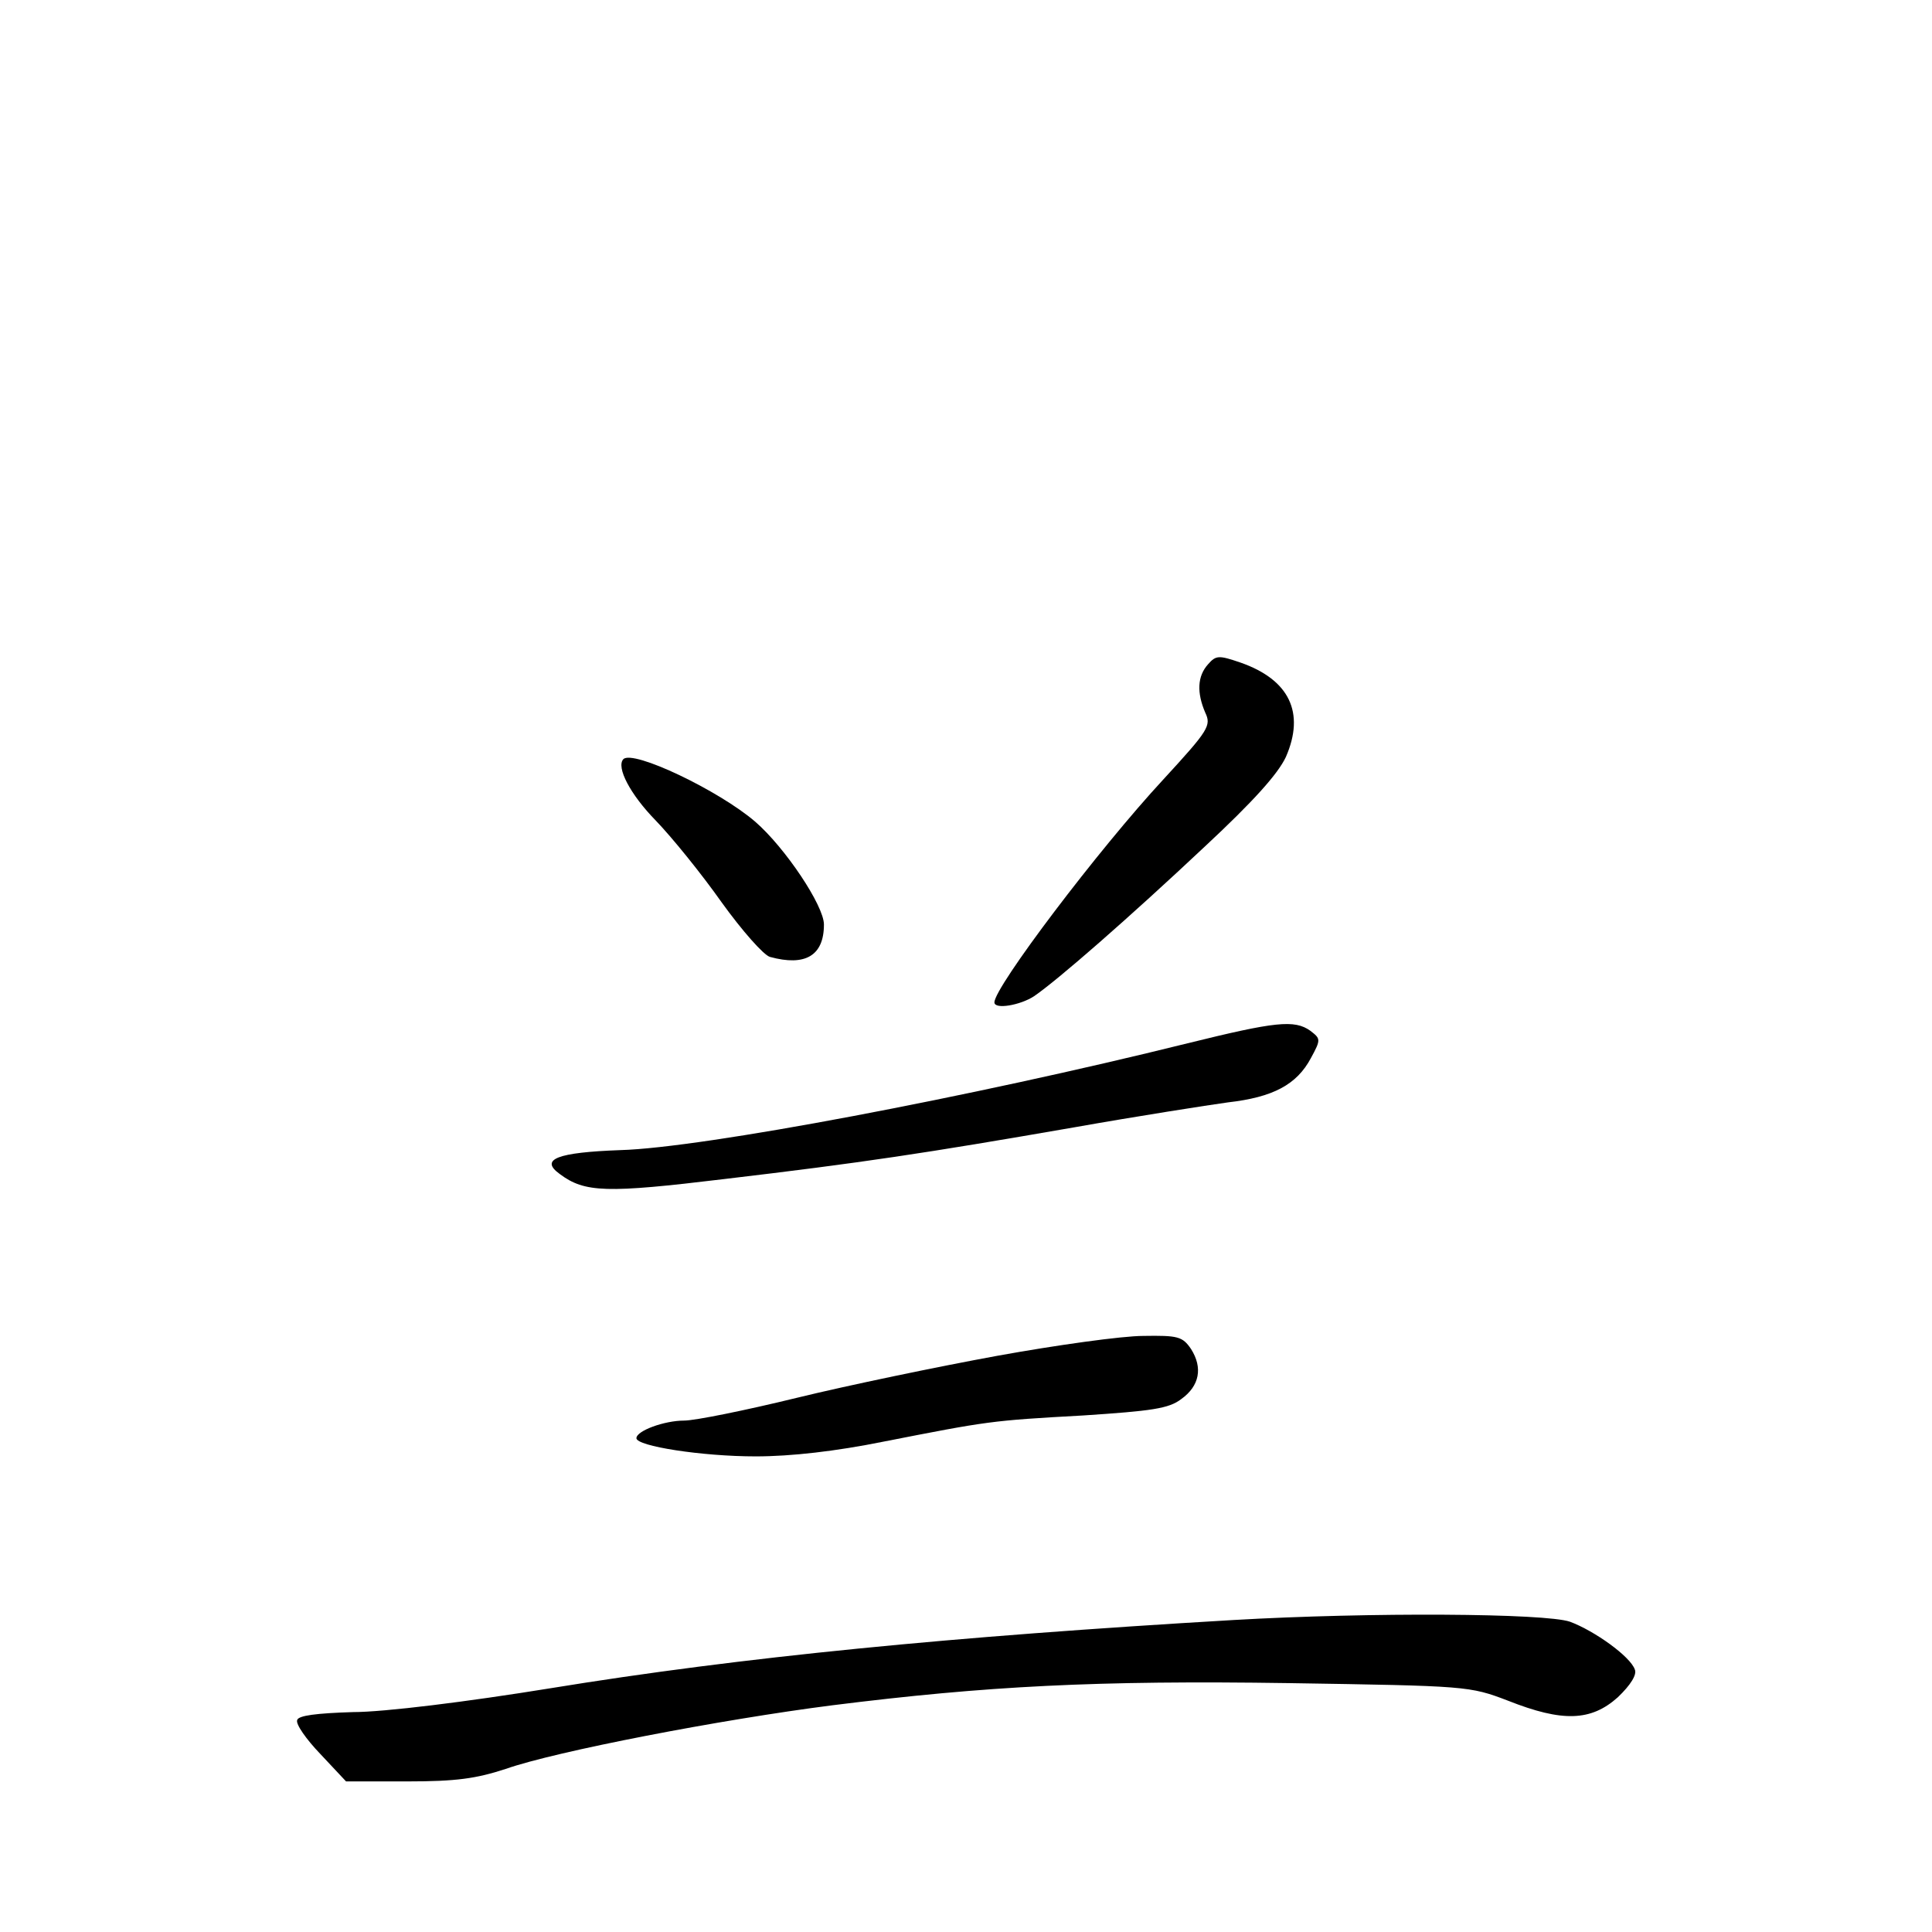 <?xml version="1.0" standalone="no"?>
<!DOCTYPE svg PUBLIC "-//W3C//DTD SVG 20010904//EN"
 "http://www.w3.org/TR/2001/REC-SVG-20010904/DTD/svg10.dtd">
<svg version="1.0" xmlns="http://www.w3.org/2000/svg"
 width="340pt" height="340pt" viewBox="0 0 340 340"
 preserveAspectRatio="xMidYMid meet">
<g transform="translate(0,340) scale(0.1,-0.1)"
fill="#000000" stroke="none">
<path d="M2126 2231 c-19 -21 -20 -50 -5 -85 11 -23 6 -31 -74 -118 -114 -123
-297 -365 -297 -392 0 -13 46 -5 70 11 41 28 167 138 299 262 87 81 130 129
144 159 34 78 6 136 -80 166 -38 13 -43 13 -57 -3z"/>
<path d="M1097 2064 c-13 -14 12 -62 57 -108 28 -29 80 -93 116 -144 36 -50
74 -93 85 -96 62 -17 95 2 95 57 0 33 -68 135 -121 181 -64 55 -215 127 -232
110z"/>
<path d="M2090 1564 c-383 -95 -854 -184 -998 -188 -111 -4 -143 -16 -107 -42
44 -33 82 -34 289 -9 245 29 351 45 616 91 113 20 235 39 271 44 79 9 121 31
146 78 18 33 17 34 -1 48 -28 20 -62 16 -216 -22z"/>
<path d="M1755 1014 c-104 -19 -263 -52 -353 -74 -90 -22 -179 -40 -198 -40
-35 0 -84 -18 -84 -31 0 -14 115 -32 210 -32 62 0 141 9 225 26 184 36 188 37
351 46 121 8 151 12 173 29 32 23 38 55 17 88 -15 22 -23 24 -84 23 -37 0
-152 -16 -257 -35z"/>
<path d="M2170 549 c-495 -29 -864 -65 -1201 -120 -148 -24 -293 -42 -348 -42
-64 -2 -96 -6 -98 -14 -3 -7 16 -34 41 -60 l45 -48 108 0 c86 0 121 5 173 22
88 31 379 87 575 112 271 34 466 44 803 39 314 -5 318 -5 386 -31 96 -38 146
-36 193 6 23 22 34 40 30 49 -8 23 -71 68 -114 84 -43 15 -351 17 -593 3z"/>
</g>
</svg>
